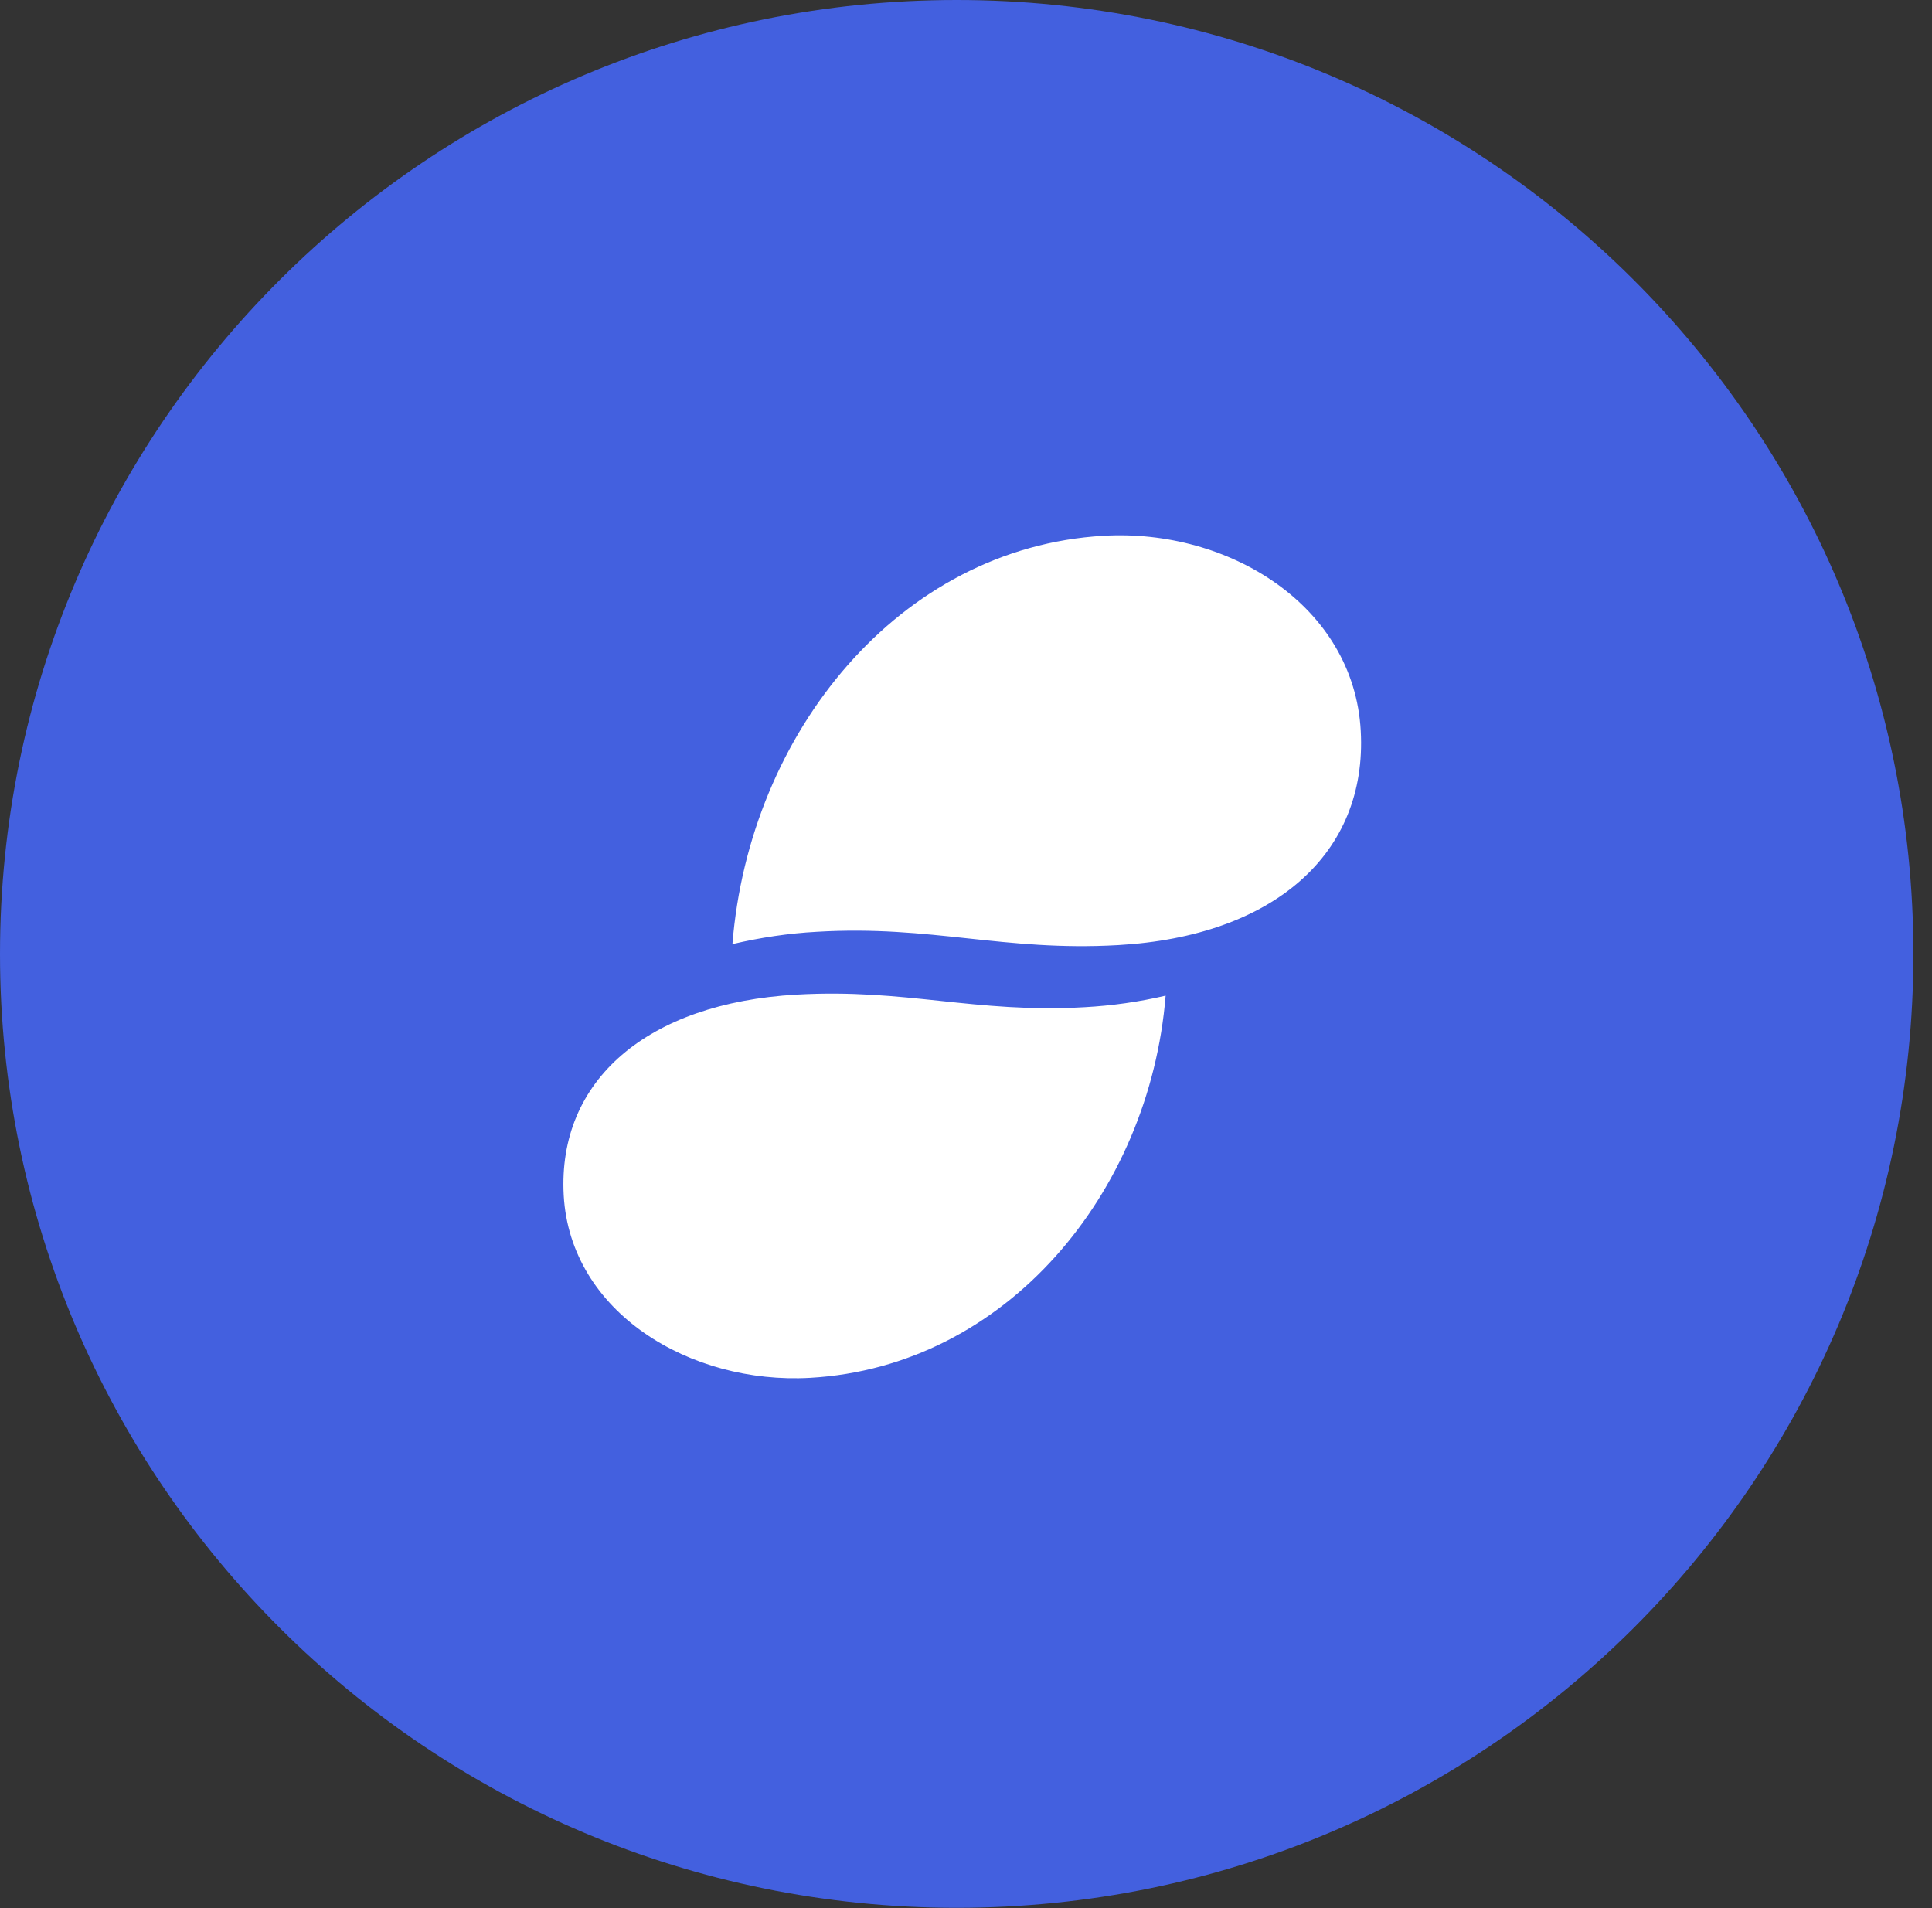 <svg xmlns="http://www.w3.org/2000/svg" xmlns:xlink="http://www.w3.org/1999/xlink" version="1.1" id="Layer_1" x="0px" y="0px" viewBox="0 0 768.4 759" style="enable-background:new 0 0 768.4 759;" xml:space="preserve">
<rect x="0" y="0" width="768.4" height="759" fill="#333333" stroke="none"/>
<style type="text/css">
	.st0{fill:#FFFFFF;stroke:#000000;stroke-miterlimit:10;}
	.st1{fill-rule:evenodd;clip-rule:evenodd;fill:#4360DF;}
</style>
<circle class="st0" cx="389.2" cy="379.4" r="278.8"/>
<path class="st1" d="M444.7,375.9c-45.6,2.6-74.2-8-119.8-5.3c-11.3,0.6-22.5,2.3-33.6,4.9c6.7-84.1,66.4-157.7,147.6-162.4  c49.8-2.9,99.6,27.8,102.3,77.6C543.9,339.6,506.5,372.4,444.7,375.9L444.7,375.9z M322.2,548c-47.7,2.7-95.4-26-98-72.6  c-2.5-45.8,33.3-76.4,92.5-79.8c43.7-2.5,71.1,7.5,114.7,5c10.8-0.6,21.6-2.1,32.2-4.6C457.2,474.7,400,543.6,322.2,548z M380.5,0  C170.4,0,0,169.9,0,379.4s170.4,379.4,380.5,379.4S761,589,761,379.4S590.6,0,380.5,0"/>
</svg>